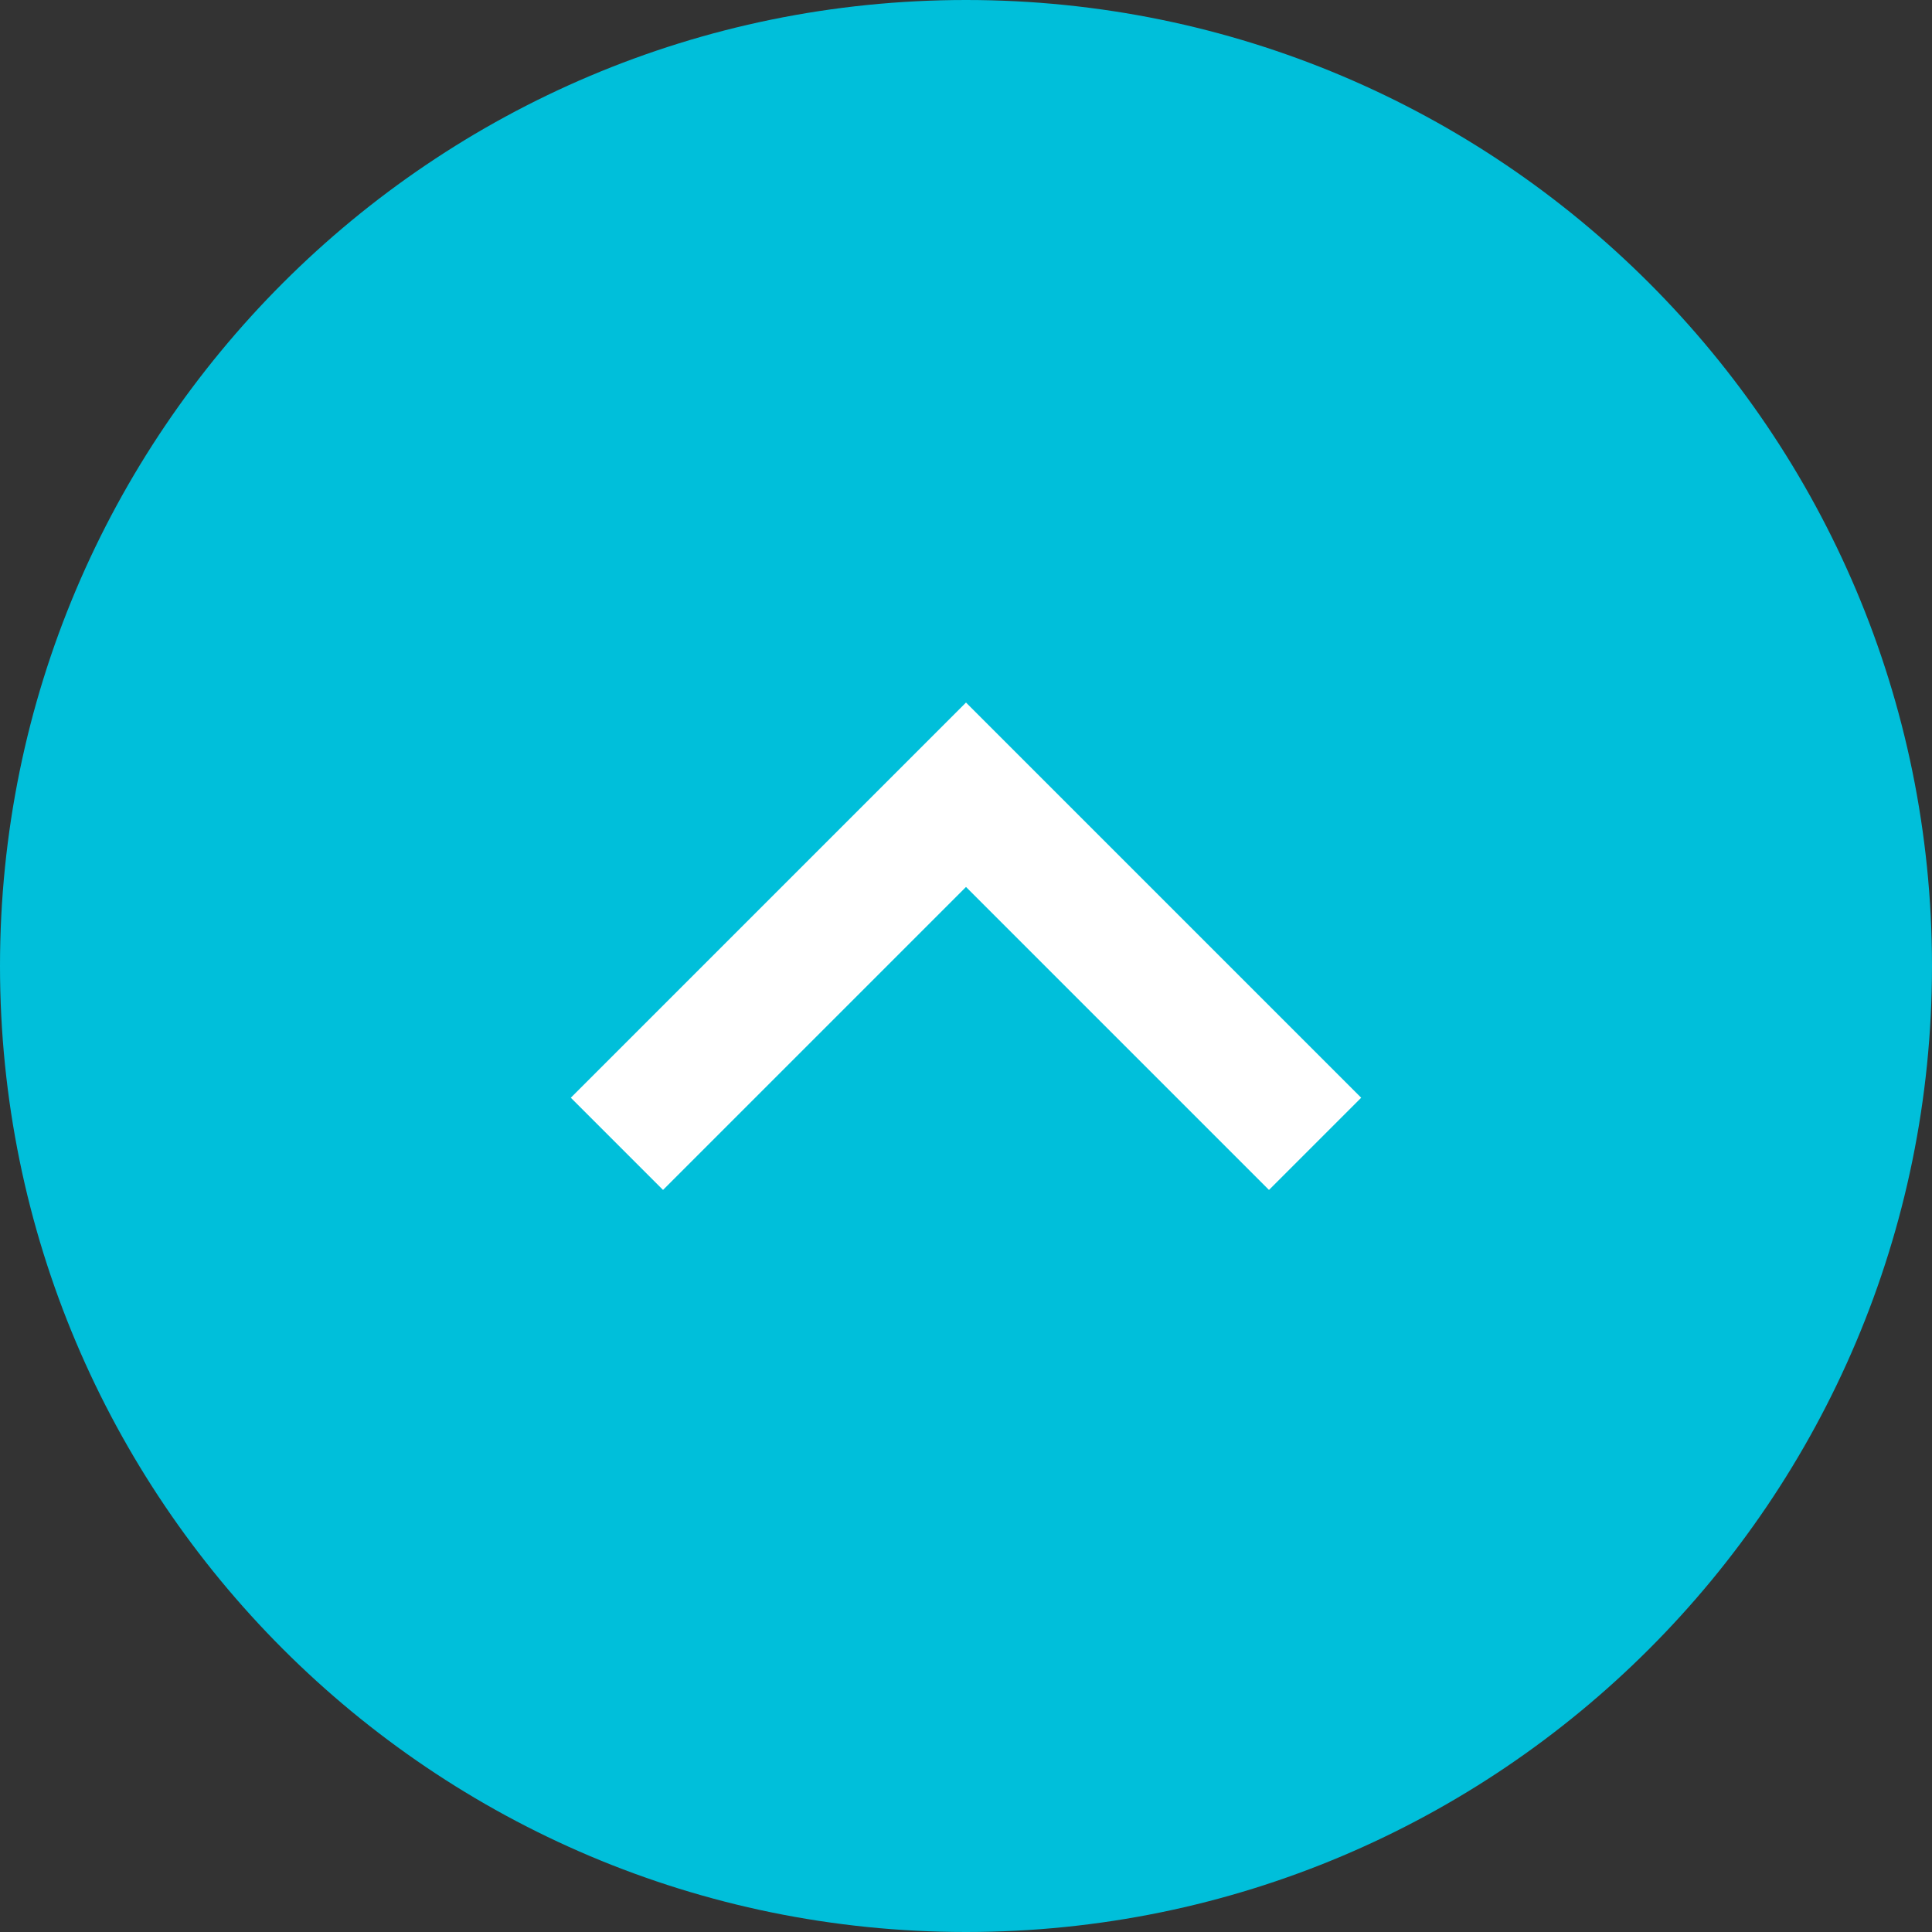<svg width="44" height="44" viewBox="0 0 44 44" fill="none" xmlns="http://www.w3.org/2000/svg">
<rect x="0" y="0" width="44" height="44" fill="#333333" stroke="none"/>
<path fill-rule="evenodd" clip-rule="evenodd" d="M22 44C34.15 44 44 34.15 44 22C44 9.85 34.15 0 22 0C9.85 0 0 9.85 0 22C0 34.15 9.85 44 22 44Z" fill="#00BFDA"/>
<path fill-rule="evenodd" clip-rule="evenodd" d="M15.1 27.1L13 25L22 16L31 25L28.9 27.1L22 20.2L15.1 27.1Z" fill="white"/>
</svg>
